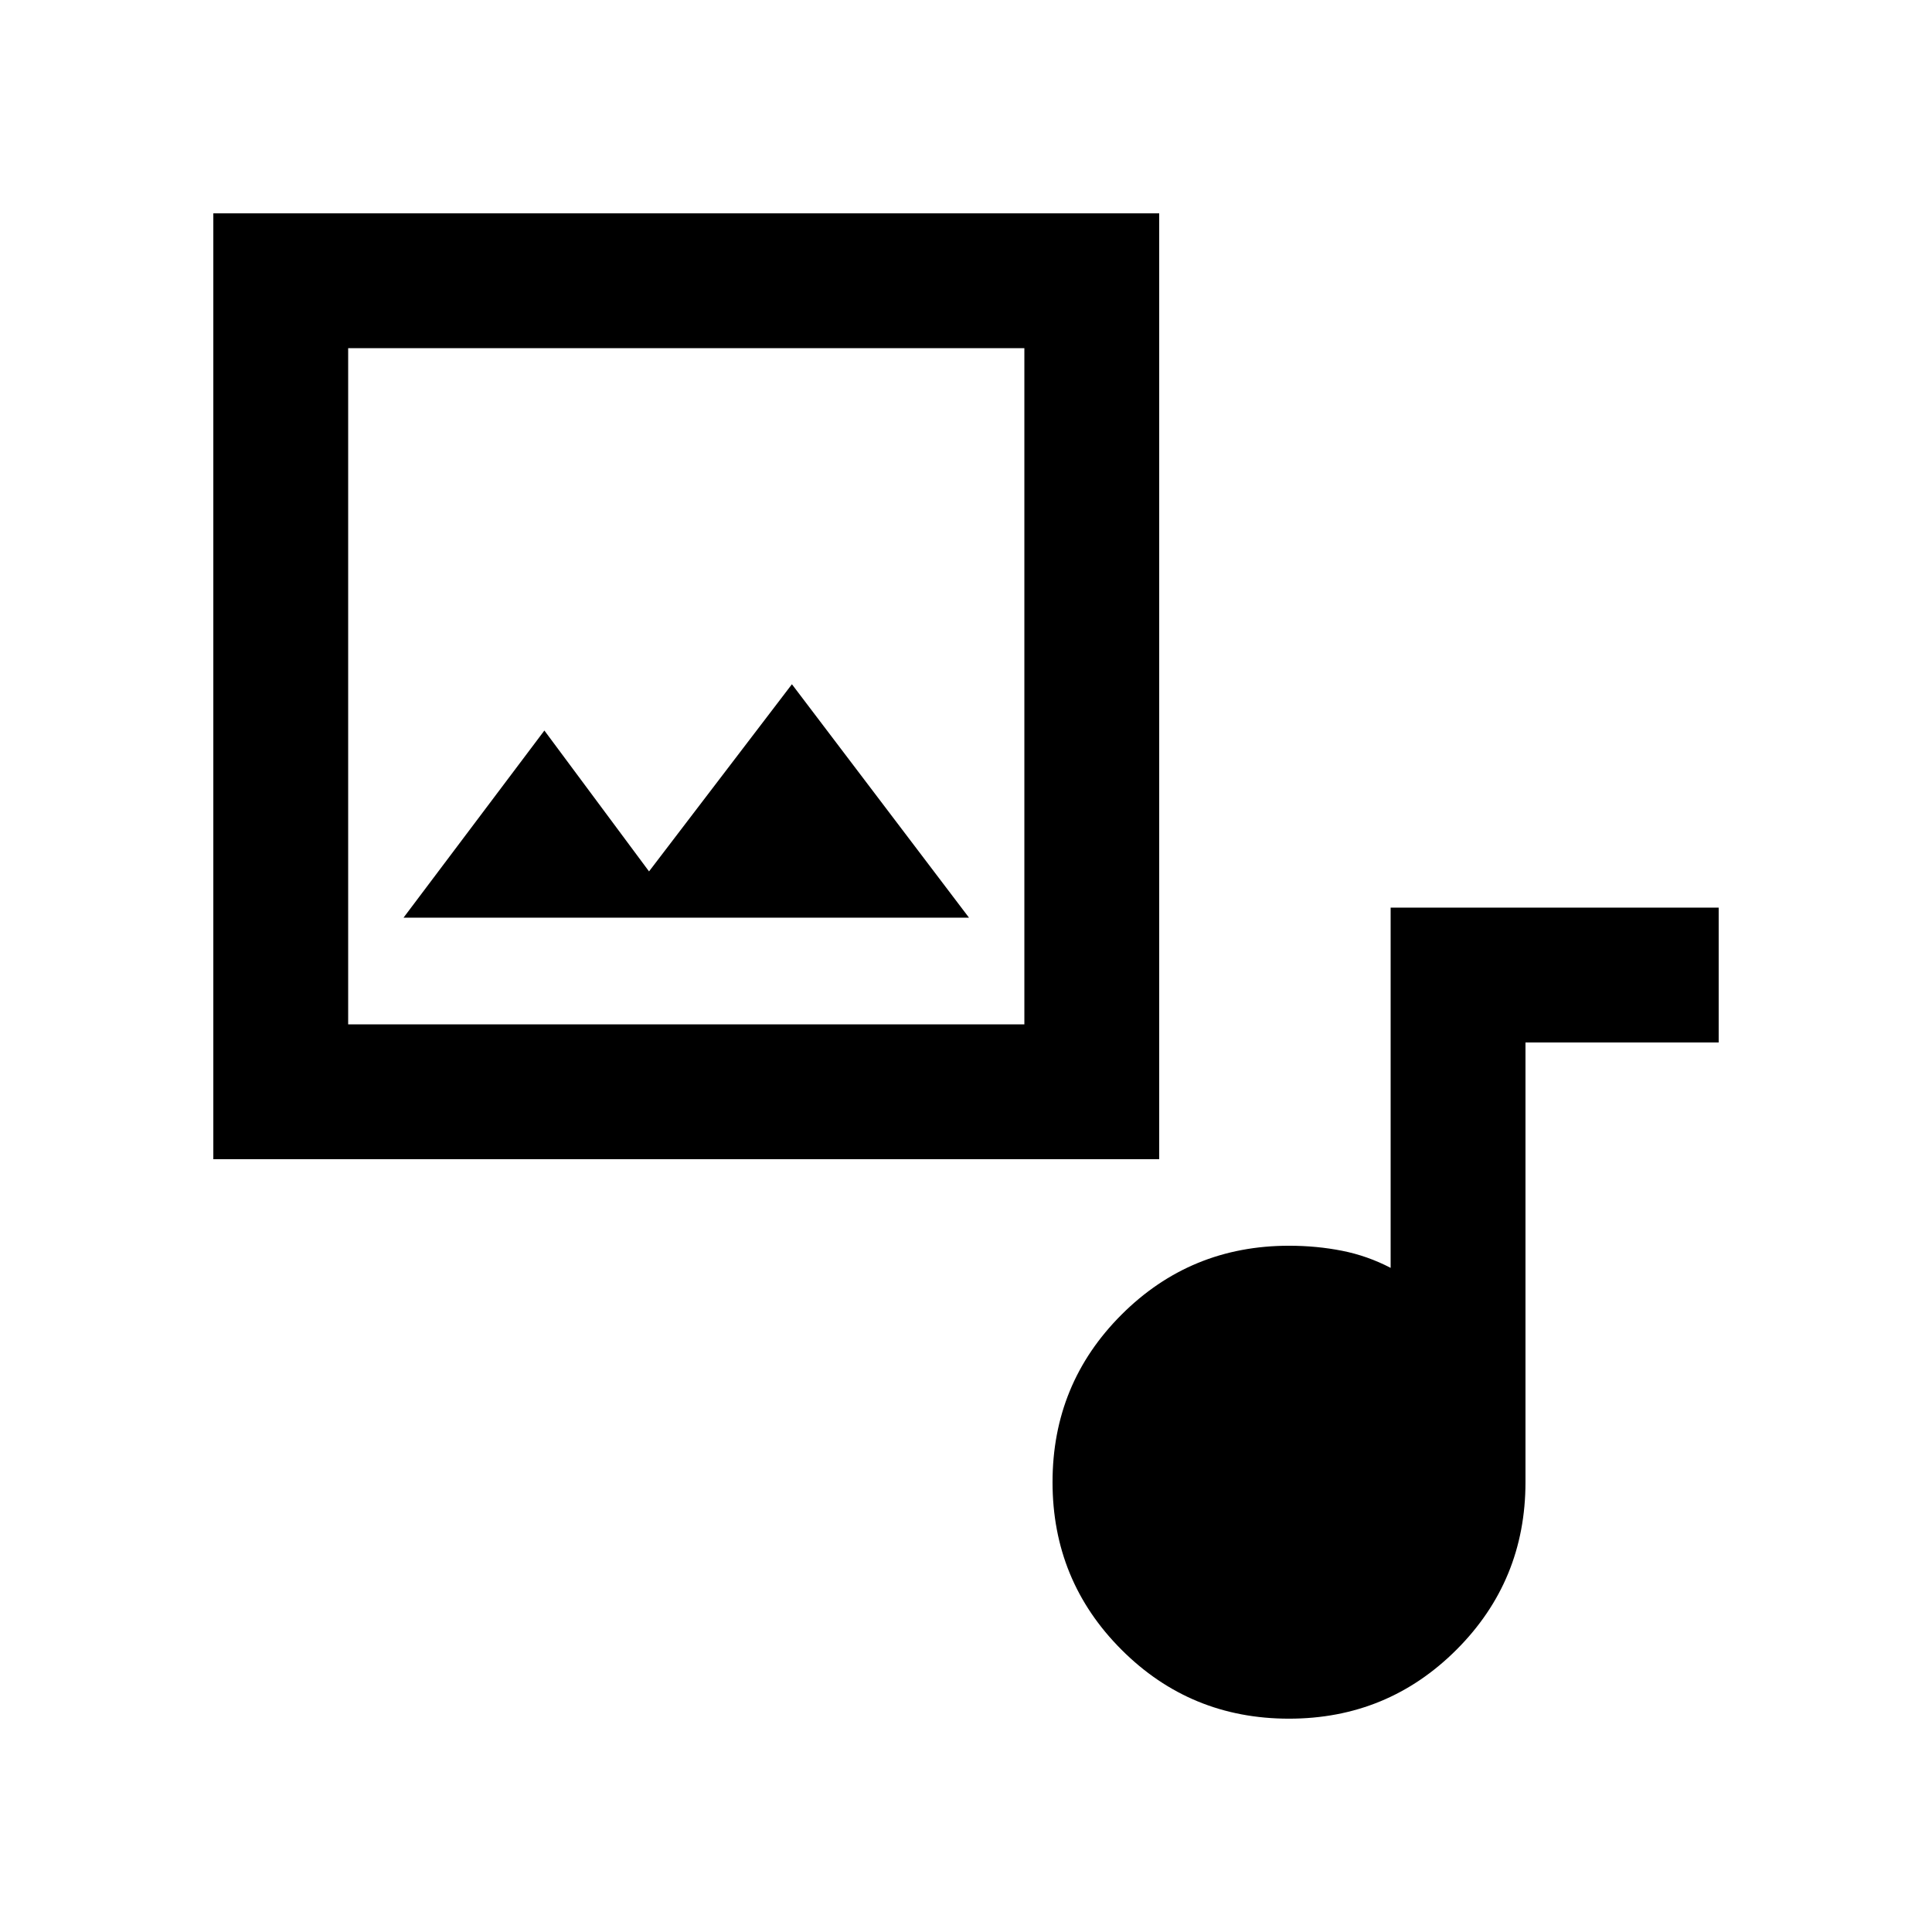 <svg xmlns="http://www.w3.org/2000/svg" height="20" viewBox="0 -960 960 960" width="20"><path d="M106-384v-470h470v470H106Zm67-67h336v-336H173v336Zm149.5-76-52-70-70 93h281l-88-116-71 93Zm317.97 421q-48.97 0-83.22-34.28T523-223.53q0-48.97 34.27-83.22T640.5-341q13.73 0 26.37 2.5Q679.5-336 691-330v-179h163v67h-96v218.5q0 48.96-34.28 83.23T640.47-106ZM173-451v-336 336Z"/></svg>